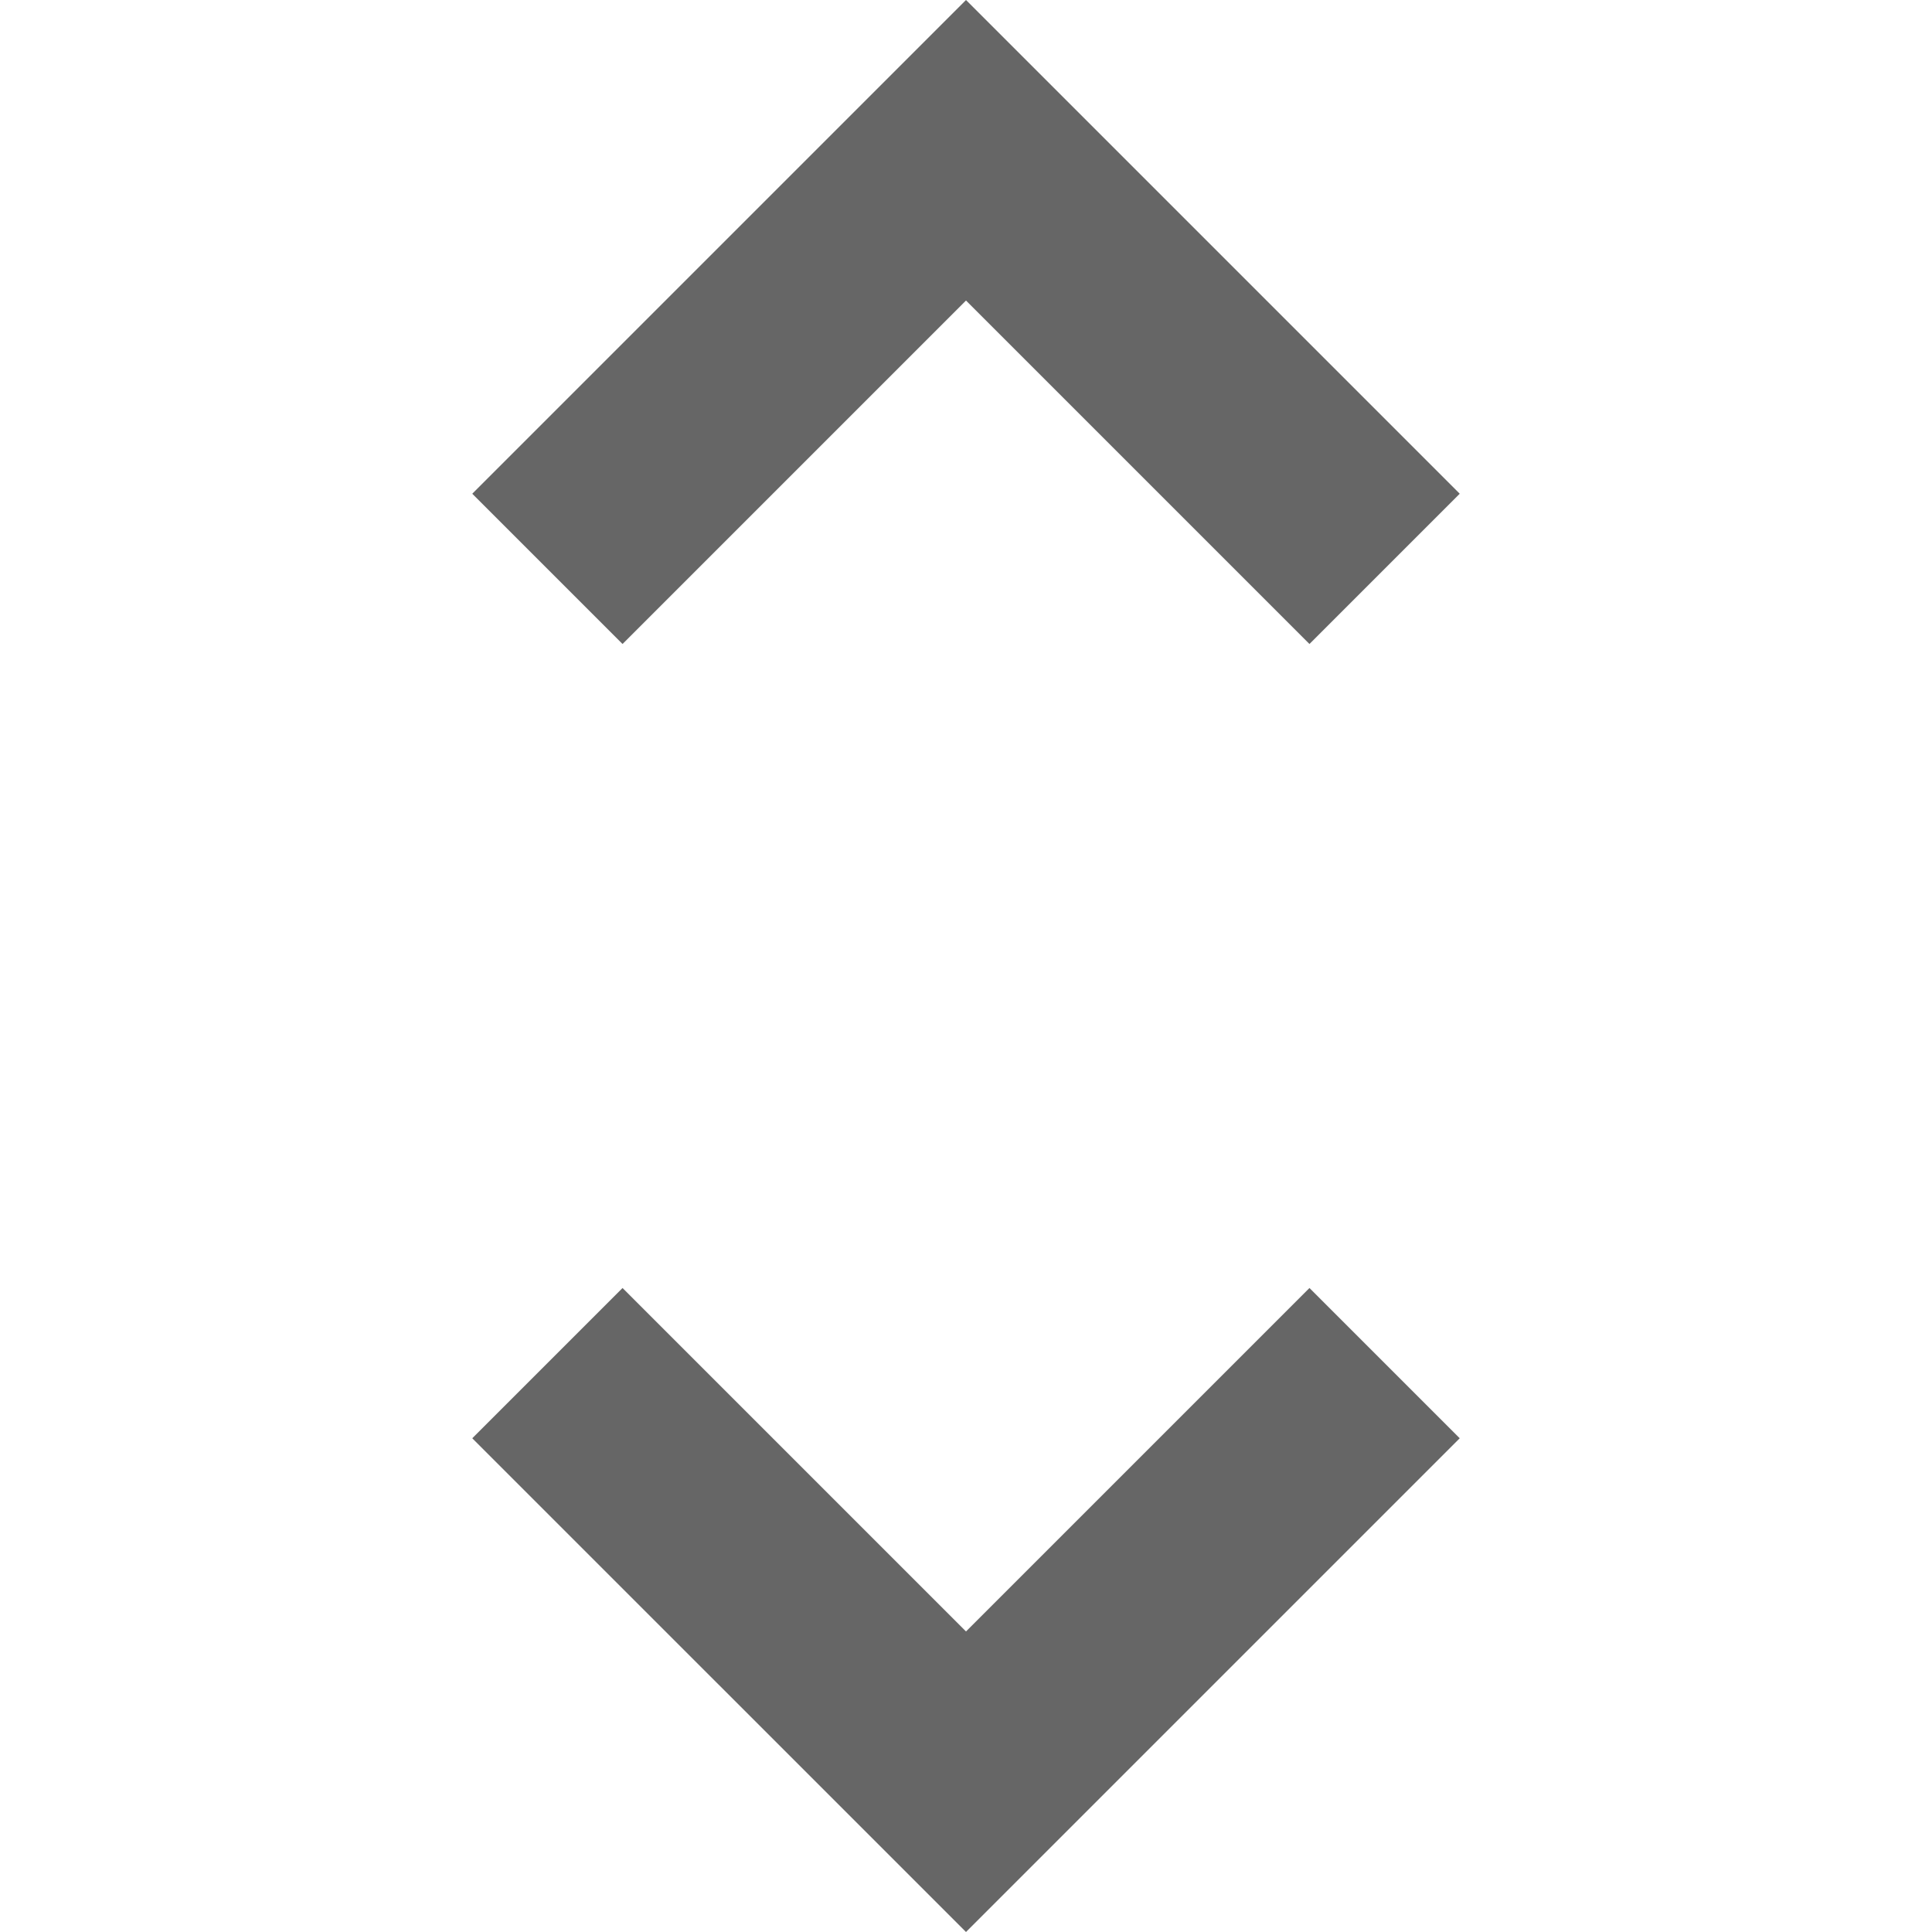 <svg xmlns="http://www.w3.org/2000/svg" viewBox="0 0 459 459"><path d="M229.5 71.4l81.6 81.6 35.7-35.7L229.5 0 112.2 117.3l35.7 35.7 81.6-81.6zm0 316.2L147.9 306l-35.7 35.7L229.5 459l117.3-117.3-35.7-35.7-81.6 81.6z" fill="#666"/></svg>